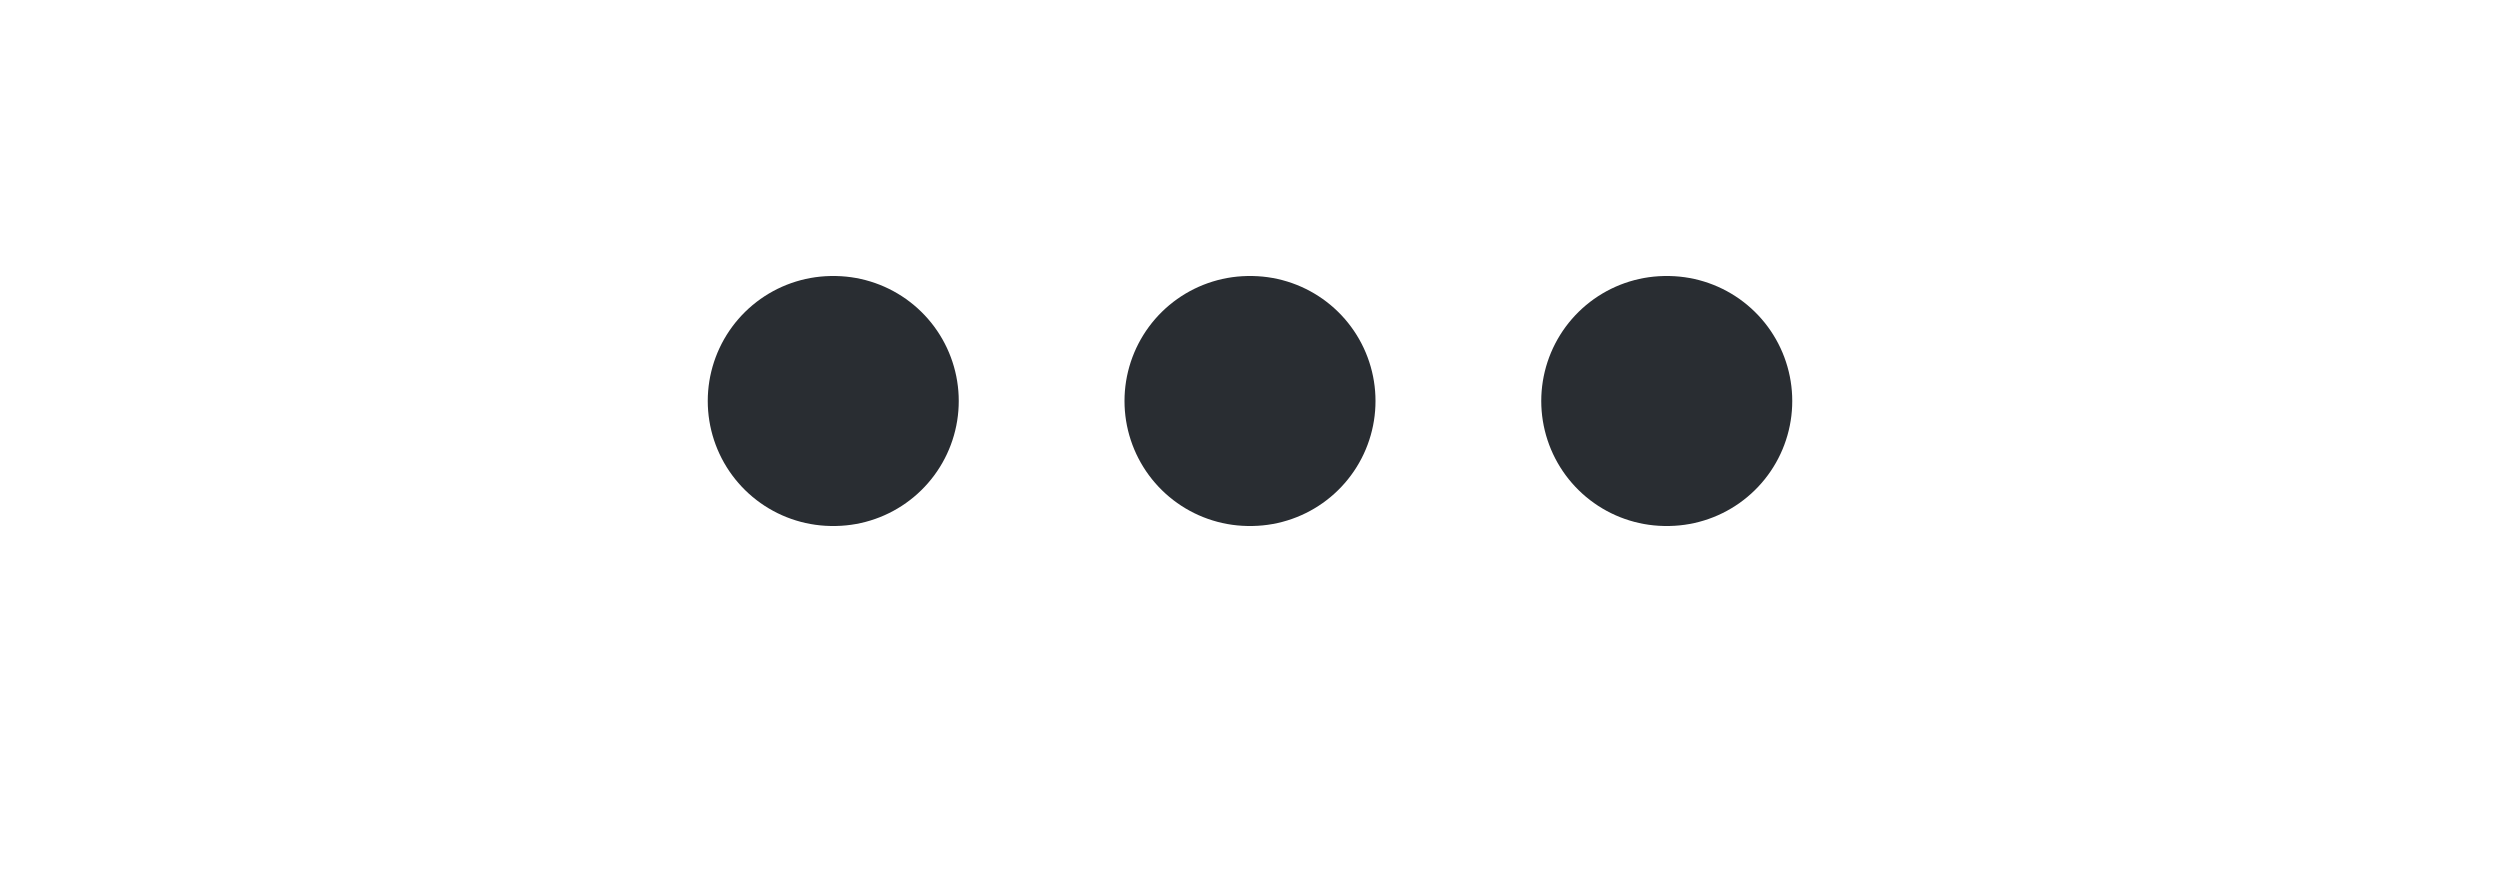 <svg width="20" height="7" viewBox="0 0 20 7" fill="none" xmlns="http://www.w3.org/2000/svg">
<path d="M13.33 3.208H13.338" stroke="#292D32" stroke-width="2" stroke-linecap="round" stroke-linejoin="round"/>
<path d="M9.996 3.208H10.004" stroke="#292D32" stroke-width="2" stroke-linecap="round" stroke-linejoin="round"/>
<path d="M6.662 3.208H6.67" stroke="#292D32" stroke-width="2" stroke-linecap="round" stroke-linejoin="round"/>
</svg>
